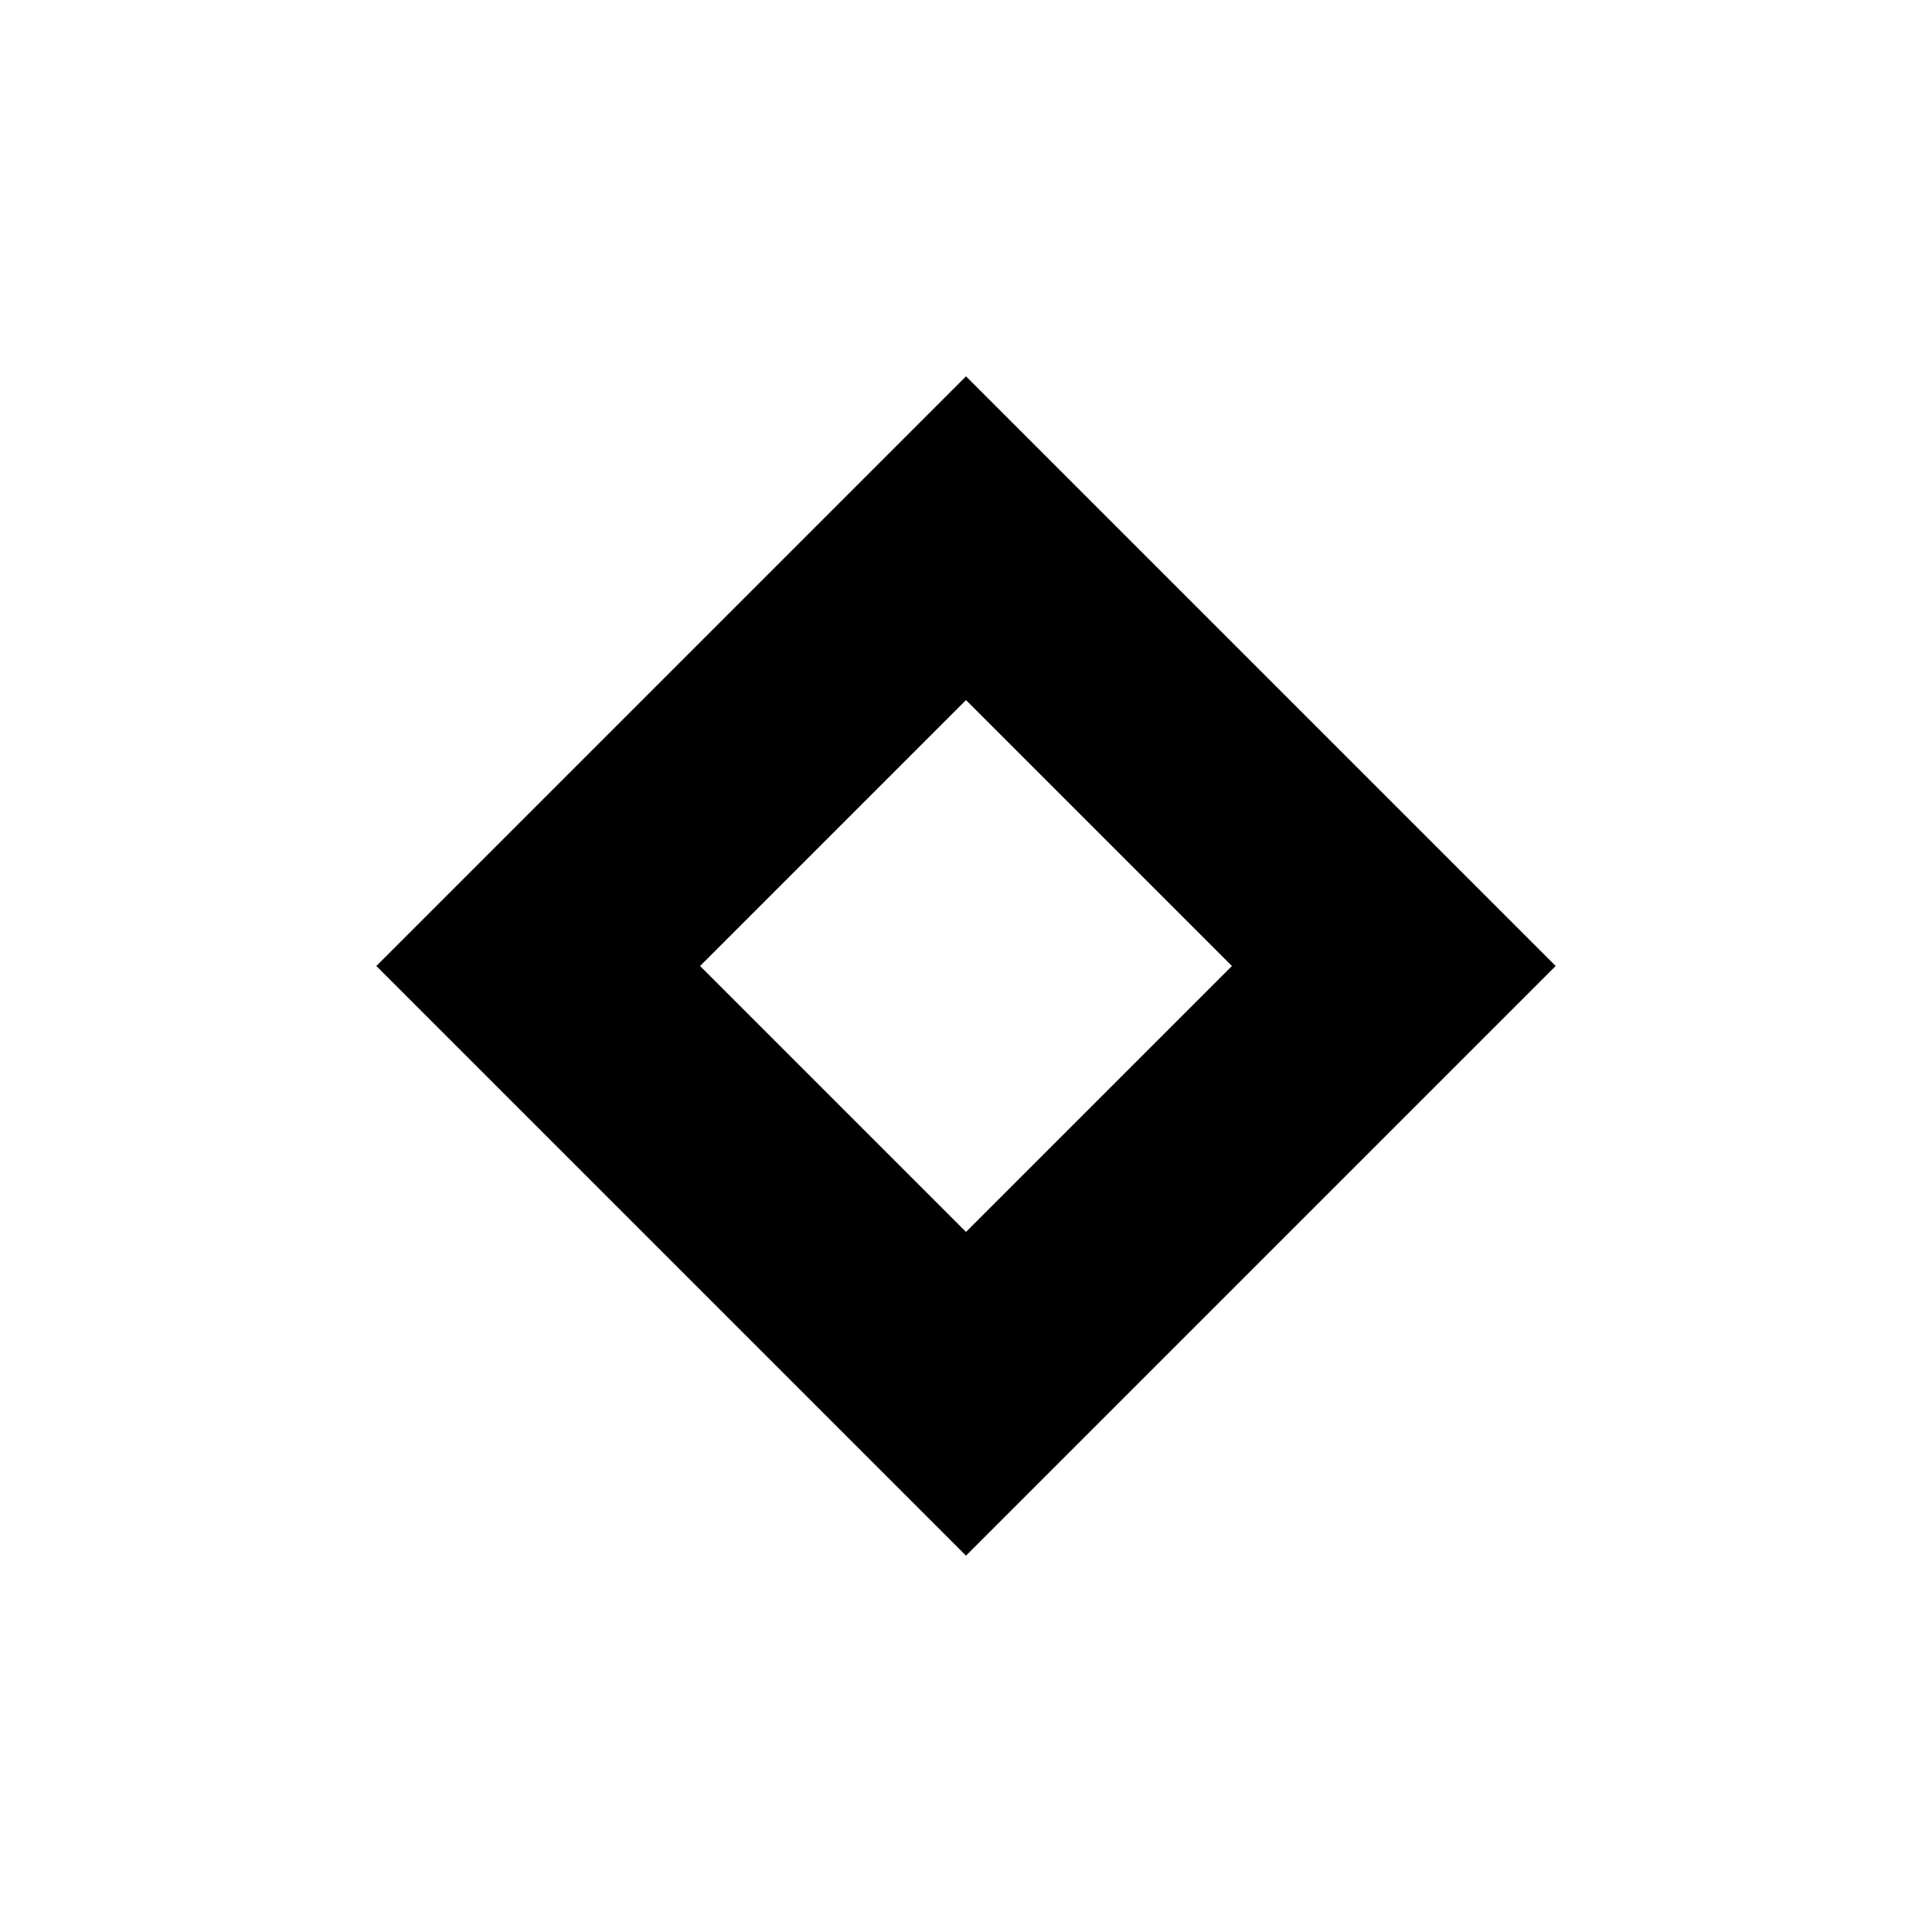 <svg xmlns="http://www.w3.org/2000/svg" height="20" viewBox="0 -960 960 960" width="20"><path d="M480-186.999 186.999-480 480-773.001 773.001-480 480-186.999Zm0-160.871L612.13-480 480-612.13 347.87-480 480-347.87ZM480-480Z"/></svg>